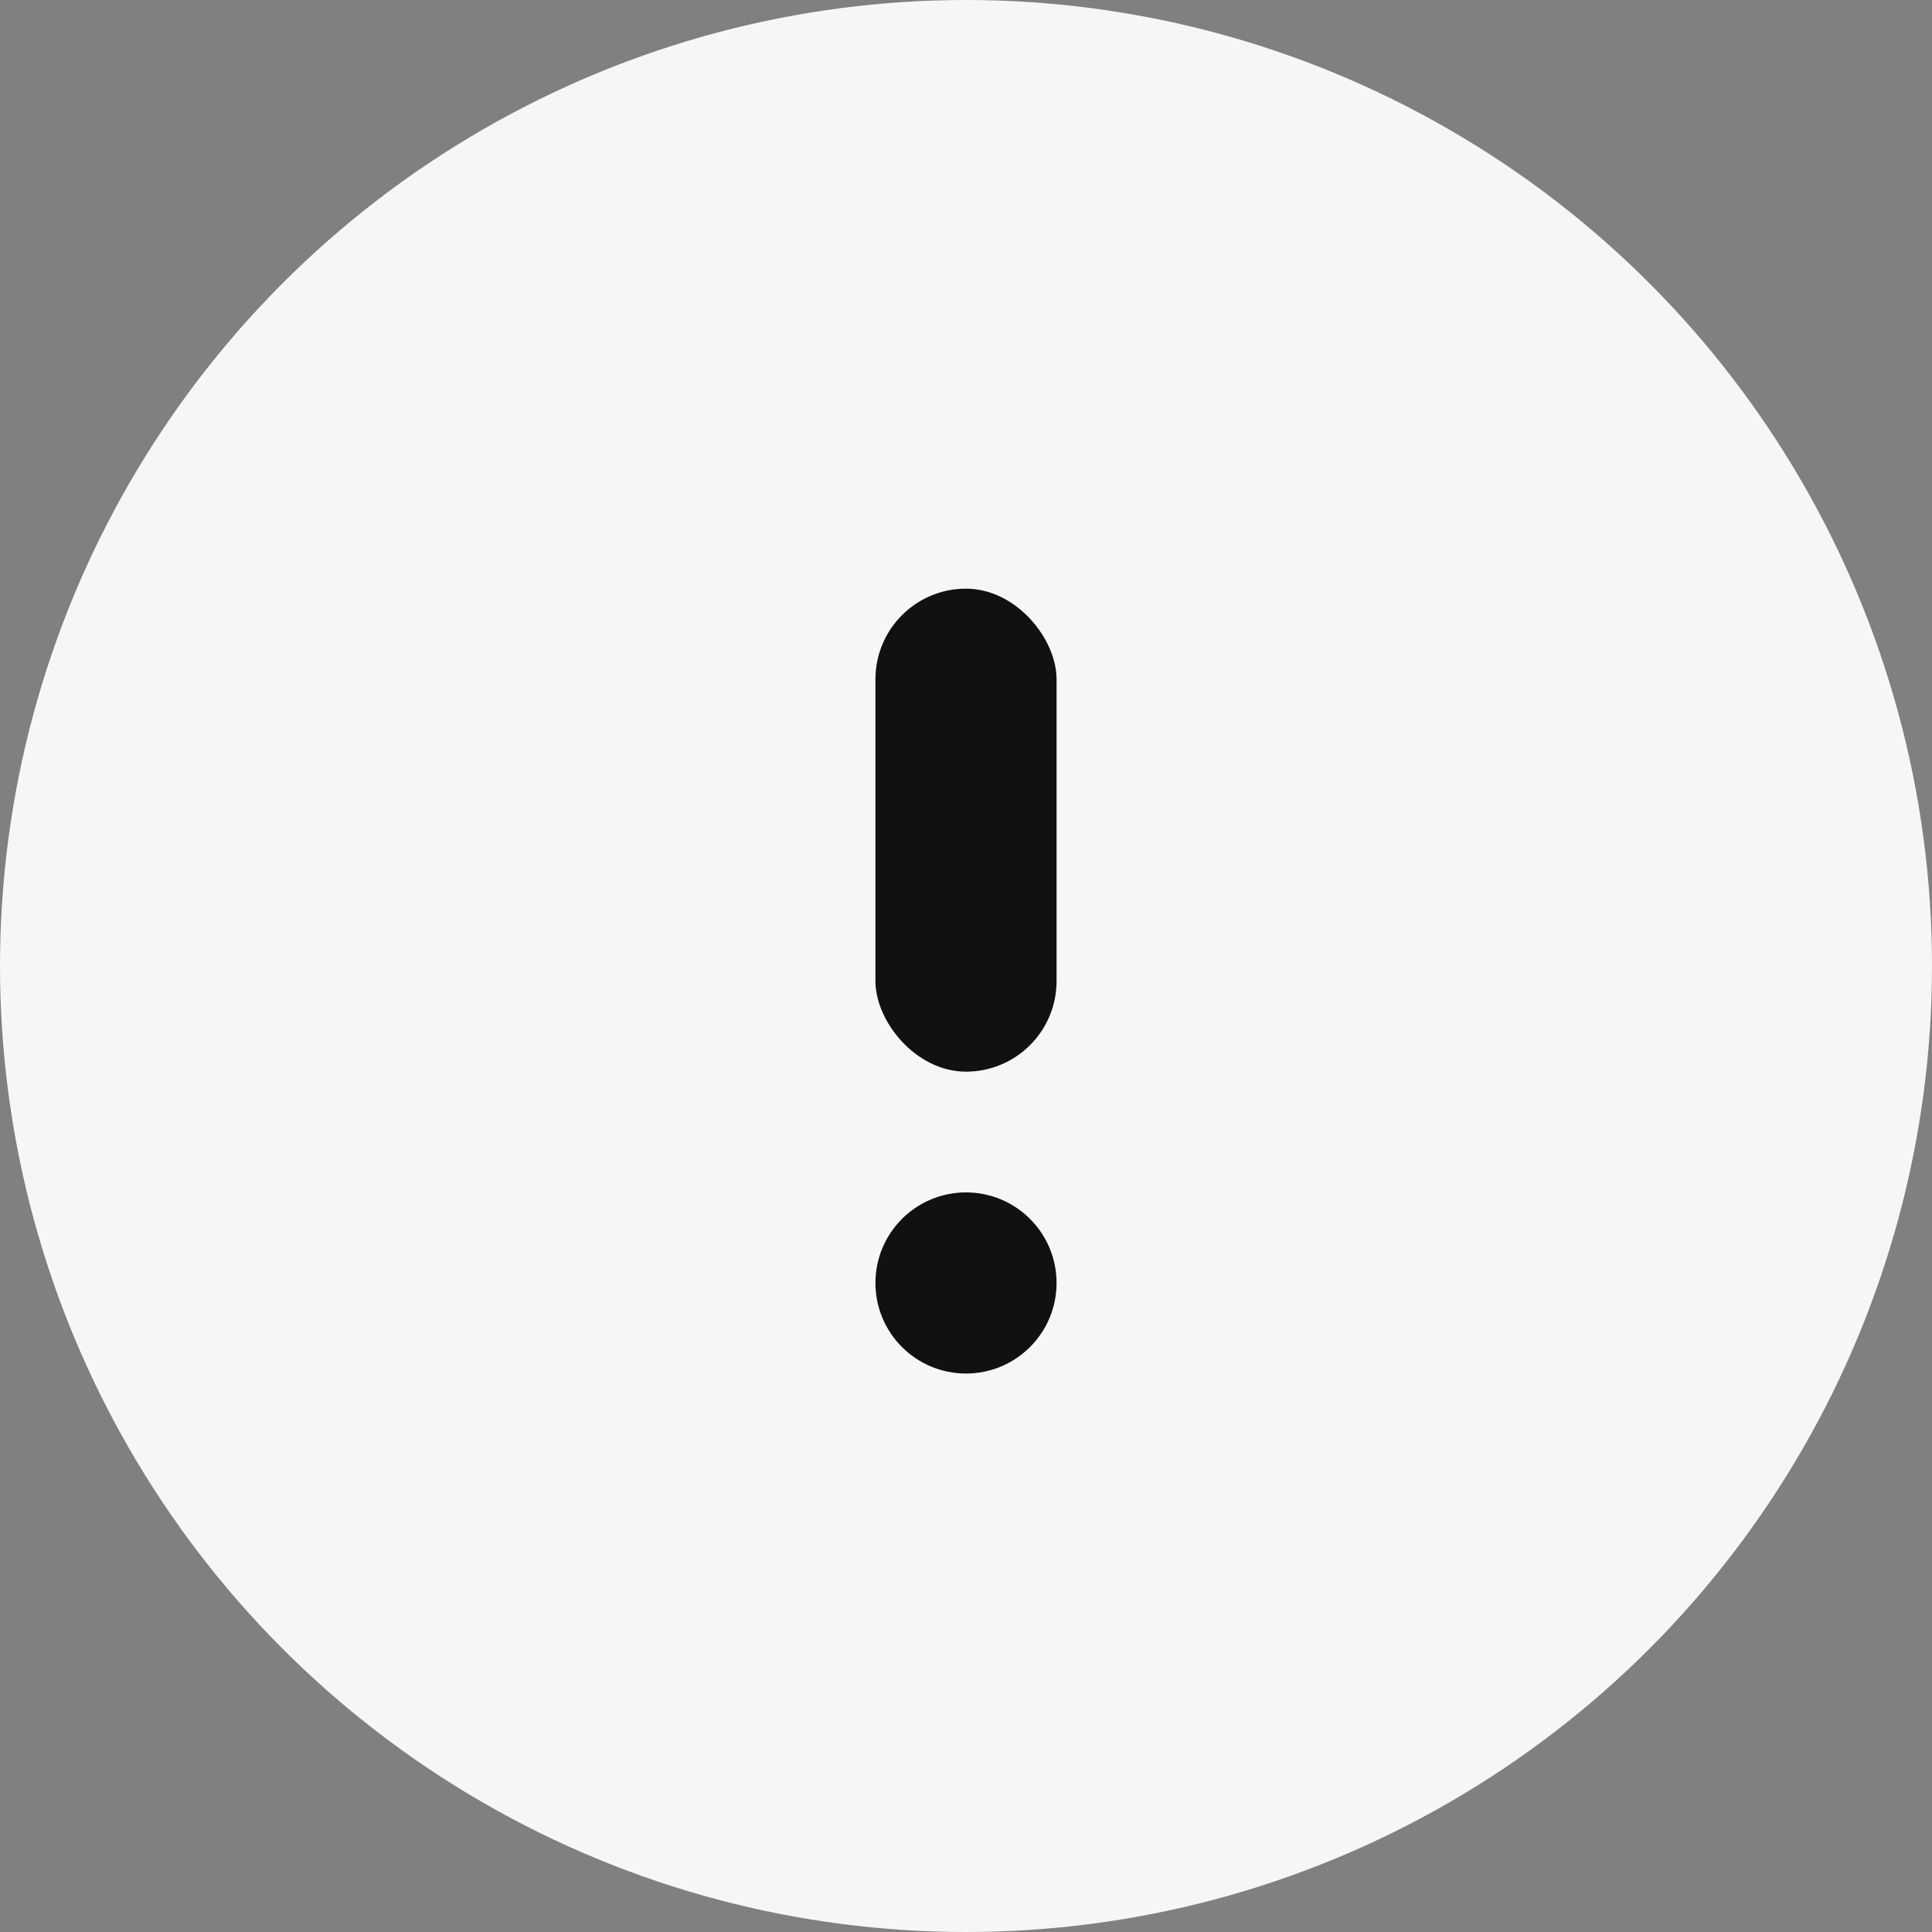 <svg width="64" height="64" viewBox="0 0 64 64" fill="none" xmlns="http://www.w3.org/2000/svg">
<rect x="0" y="0" width="64" height="64" fill="#808080" stroke="none"/>
<circle cx="32" cy="32" r="32" transform="matrix(1 0 0 -1 0 64)" fill="#F6F6F6"/>
<rect x="29" y="19.5" width="6" height="16" rx="3" fill="#111111"/>
<circle cx="3" cy="3" r="3" transform="matrix(1 0 0 -1 29 45.5)" fill="#111111"/>
</svg>
